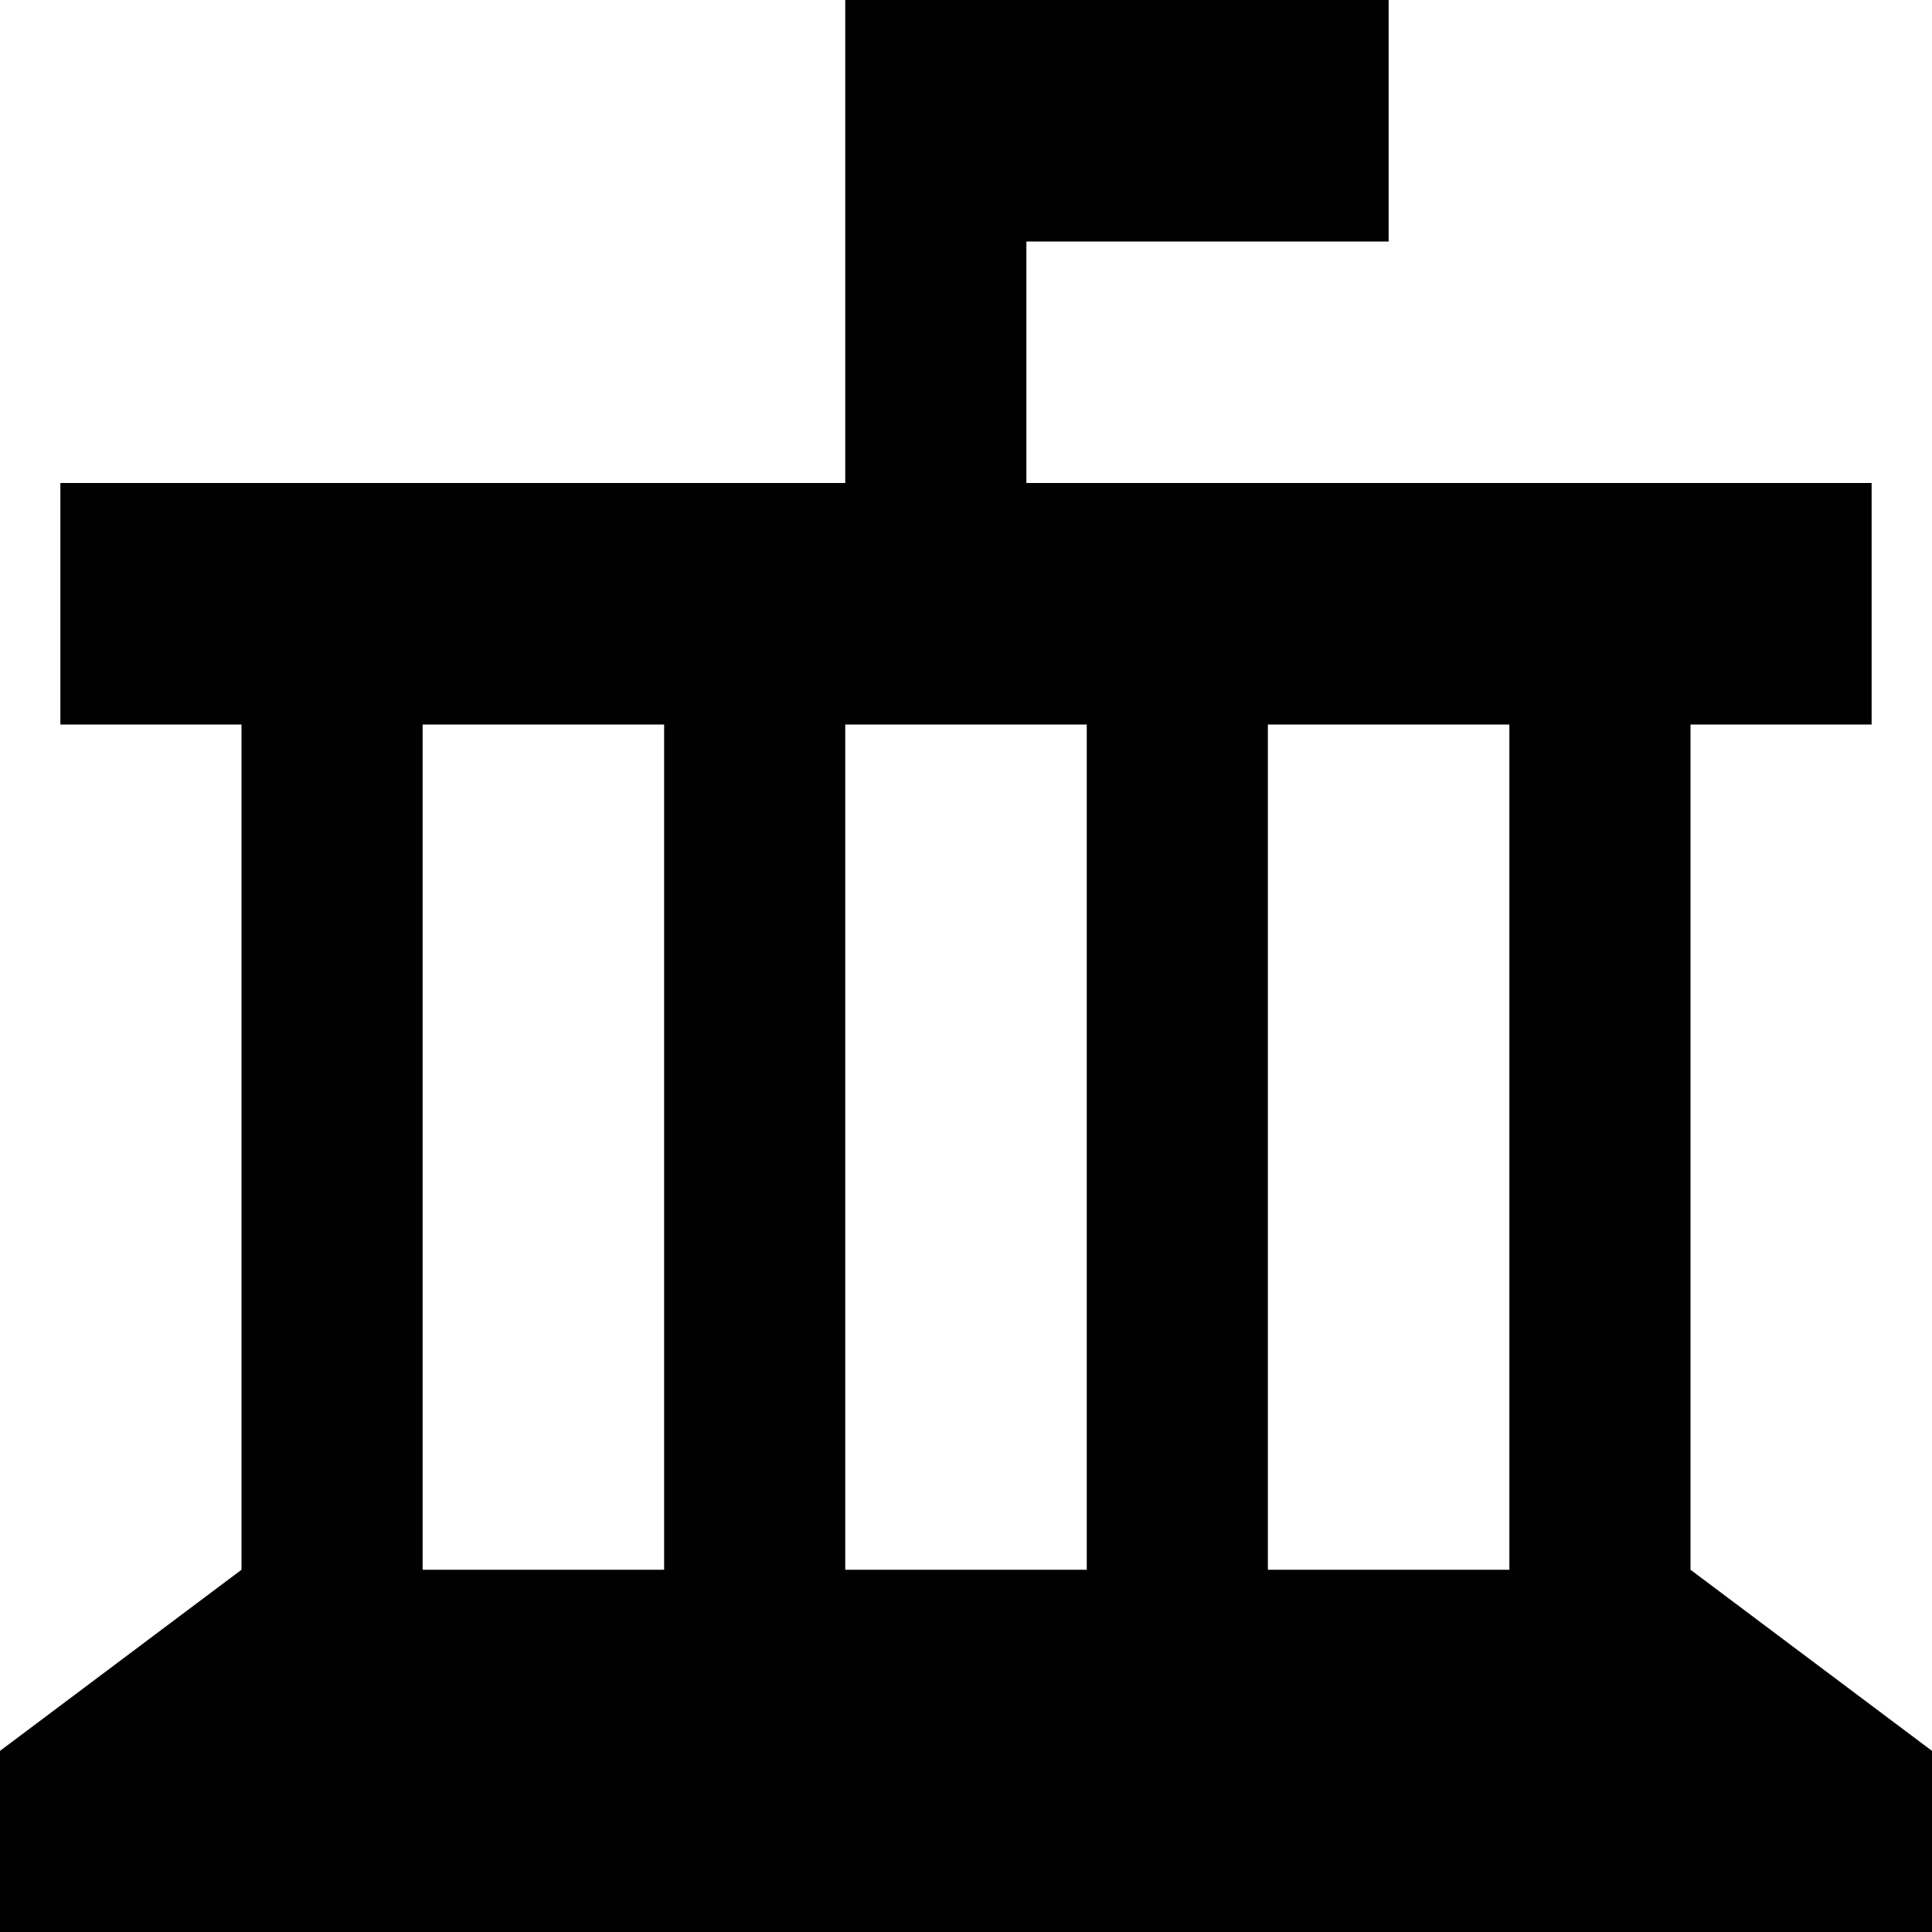 <svg xmlns="http://www.w3.org/2000/svg" viewBox="0 0 512 512"><!--! Font Awesome Pro 7.1.0 by @fontawesome - https://fontawesome.com License - https://fontawesome.com/license (Commercial License) Copyright 2025 Fonticons, Inc. --><path fill="currentColor" d="M368-32l-144 0 0 160-208 0 0 64 48 0 0 224-64 48 0 48 512 0 0-48-64-48 0-224 48 0 0-64-224 0 0-64 96 0 0-96zm32 224l0 224-64 0 0-224 64 0zm-112 0l0 224-64 0 0-224 64 0zm-112 0l0 224-64 0 0-224 64 0z"/></svg>